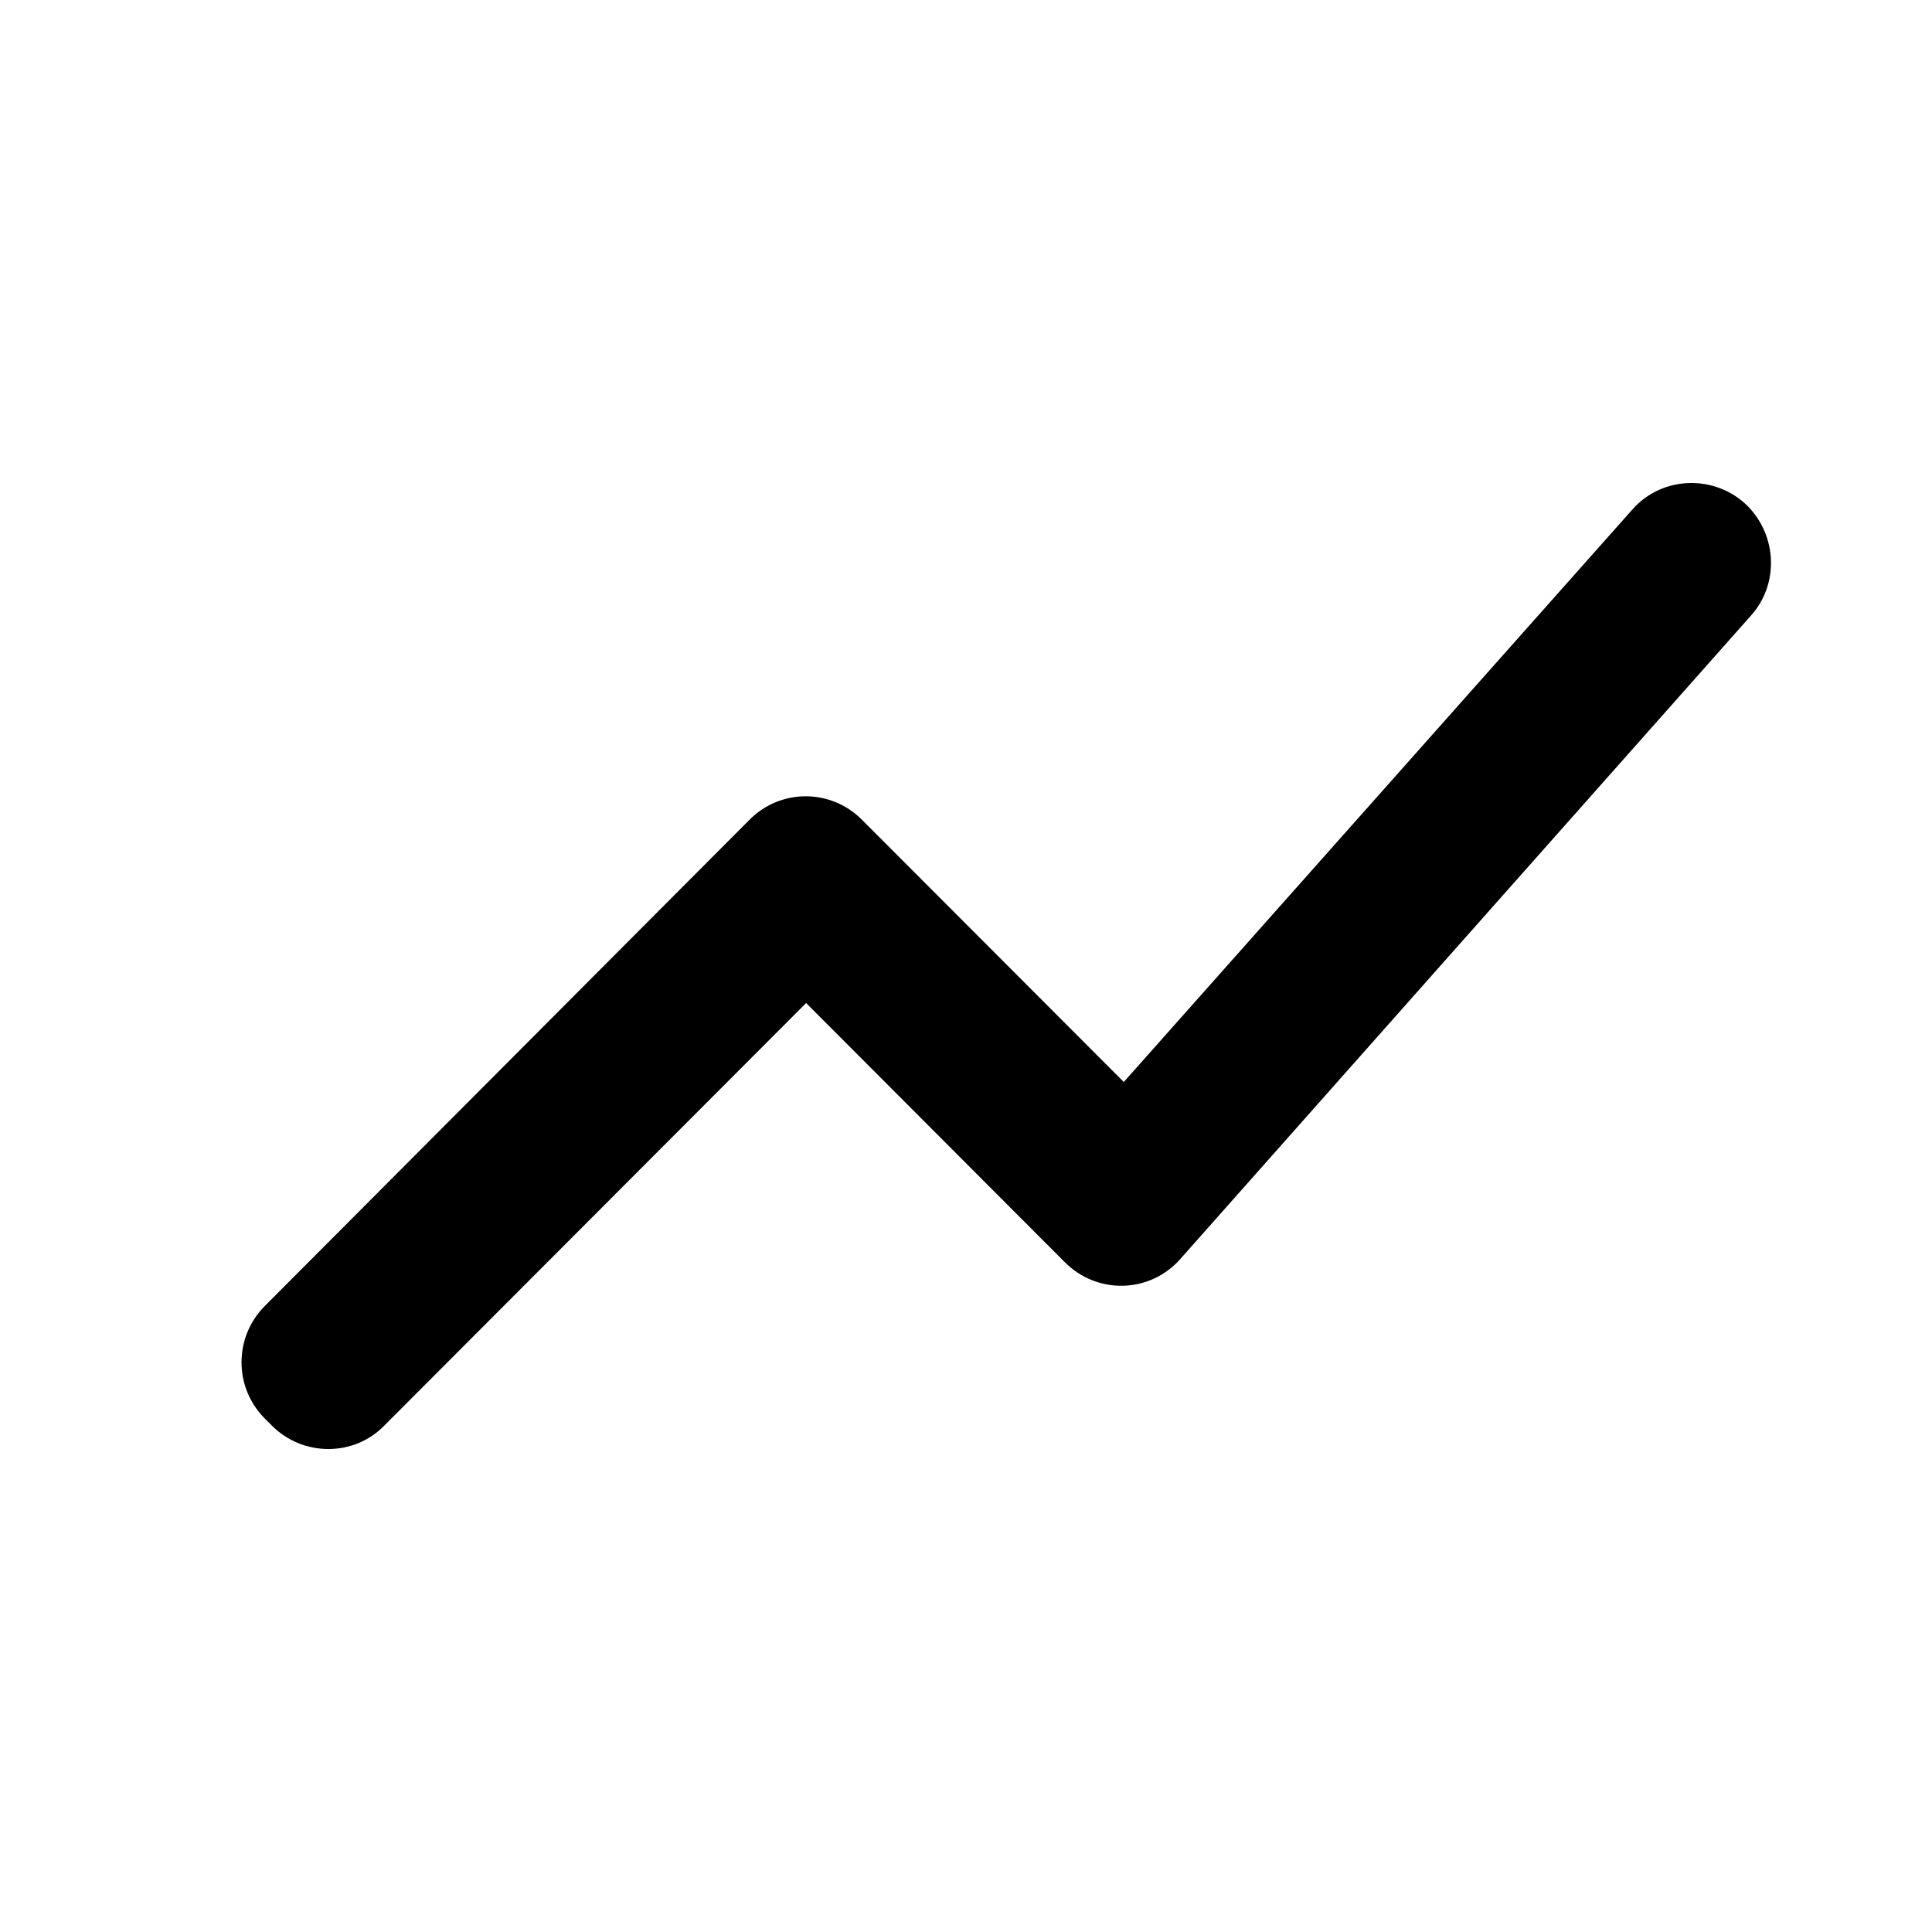 <svg class="fill-current stroke-current w-full h-full" style="color: inherit" stroke-width="0.2" width="24" height="24" viewBox="0 0 24 24" stroke="none" xmlns="http://www.w3.org/2000/svg">
<path d="M4.773 17.71L10.014 12.46L13.228 15.68C13.633 16.086 14.286 16.066 14.662 15.64L21.752 7.646C22.098 7.26 22.079 6.665 21.713 6.289C21.317 5.893 20.655 5.902 20.279 6.328L13.96 13.441L10.706 10.182C10.32 9.795 9.697 9.795 9.312 10.182L3.289 16.224C2.904 16.611 2.904 17.235 3.289 17.621L3.378 17.71C3.764 18.097 4.397 18.097 4.773 17.71Z" />
</svg>
